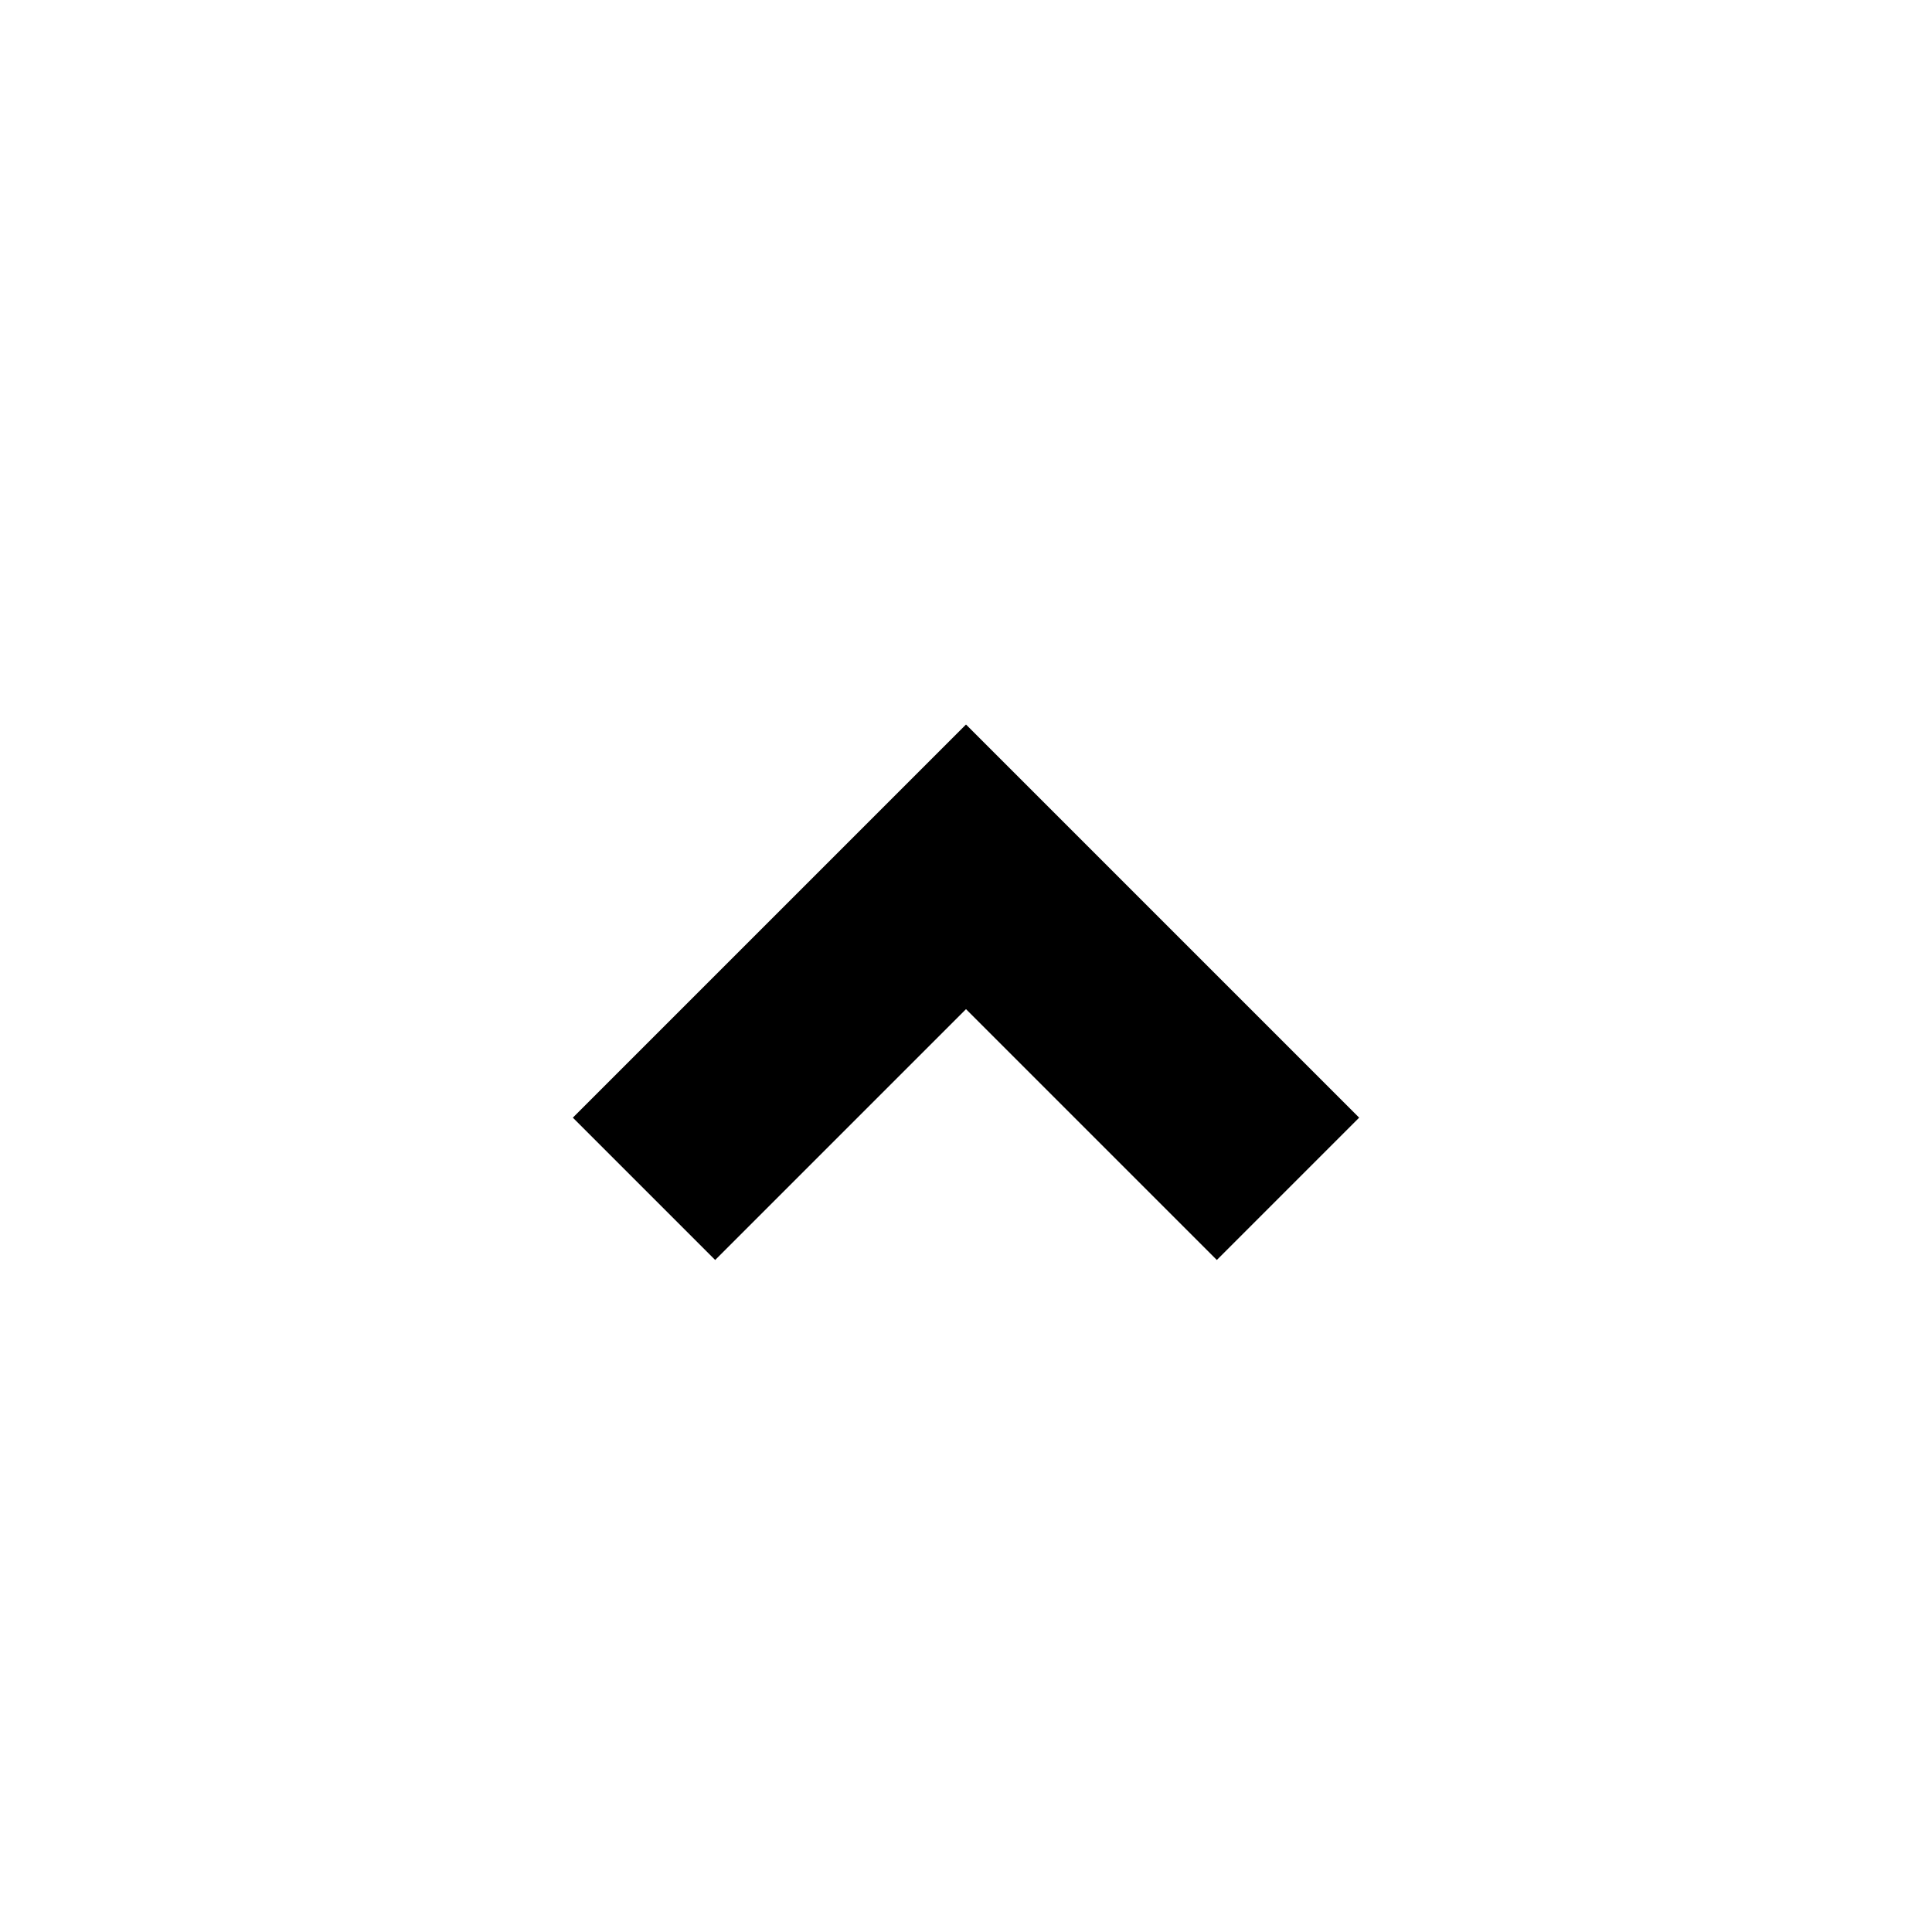 <svg viewBox="0 0 24 24" fill="none" xmlns="http://www.w3.org/2000/svg"><path fill-rule="evenodd" clip-rule="evenodd" d="m12 9 4.884 4.884-1.768 1.768L12 12.536l-3.116 3.116-1.768-1.768L12 9z" fill="currentColor"/></svg>